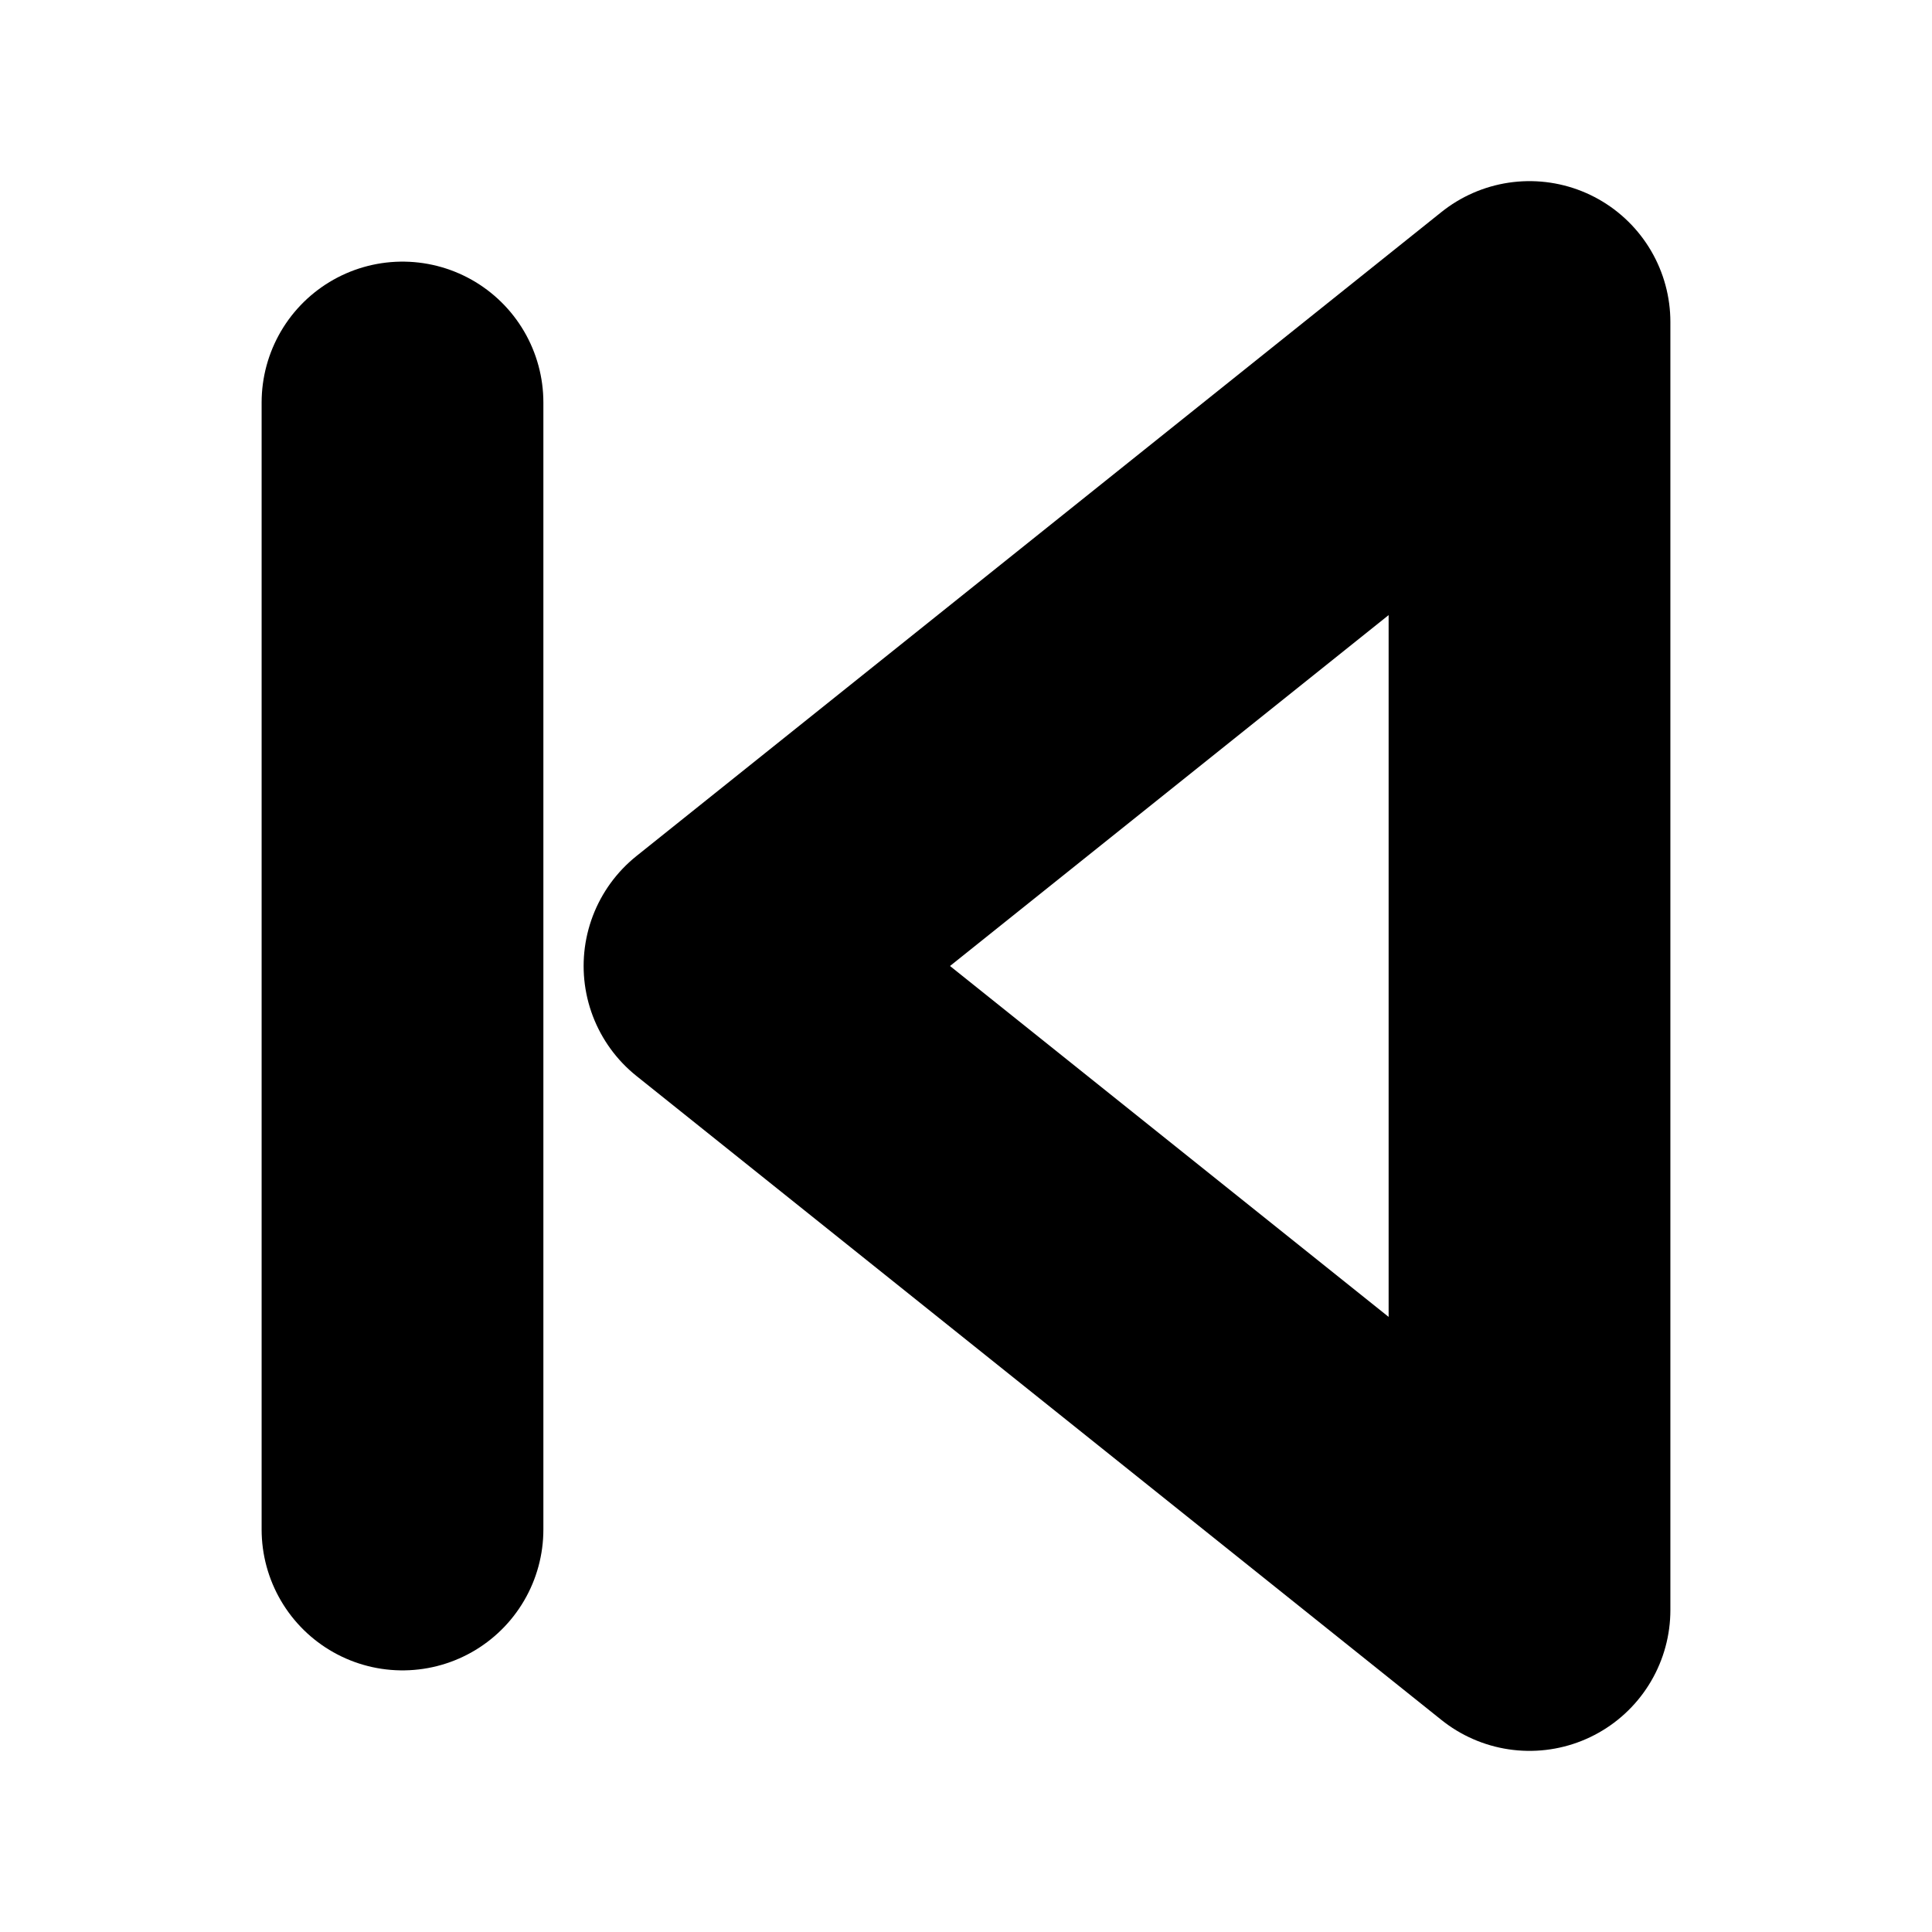 <?xml version="1.0"?>
<svg xmlns="http://www.w3.org/2000/svg" width="24" height="24" viewBox="0 0 24 24" fill="none" stroke="currentColor" stroke-width="3.500" stroke-linecap="round" stroke-linejoin="round">
  <polygon points="19 20 9 12 19 4 19 20"/>
  <line x1="5" x2="5" y1="19" y2="5"/>
</svg>
